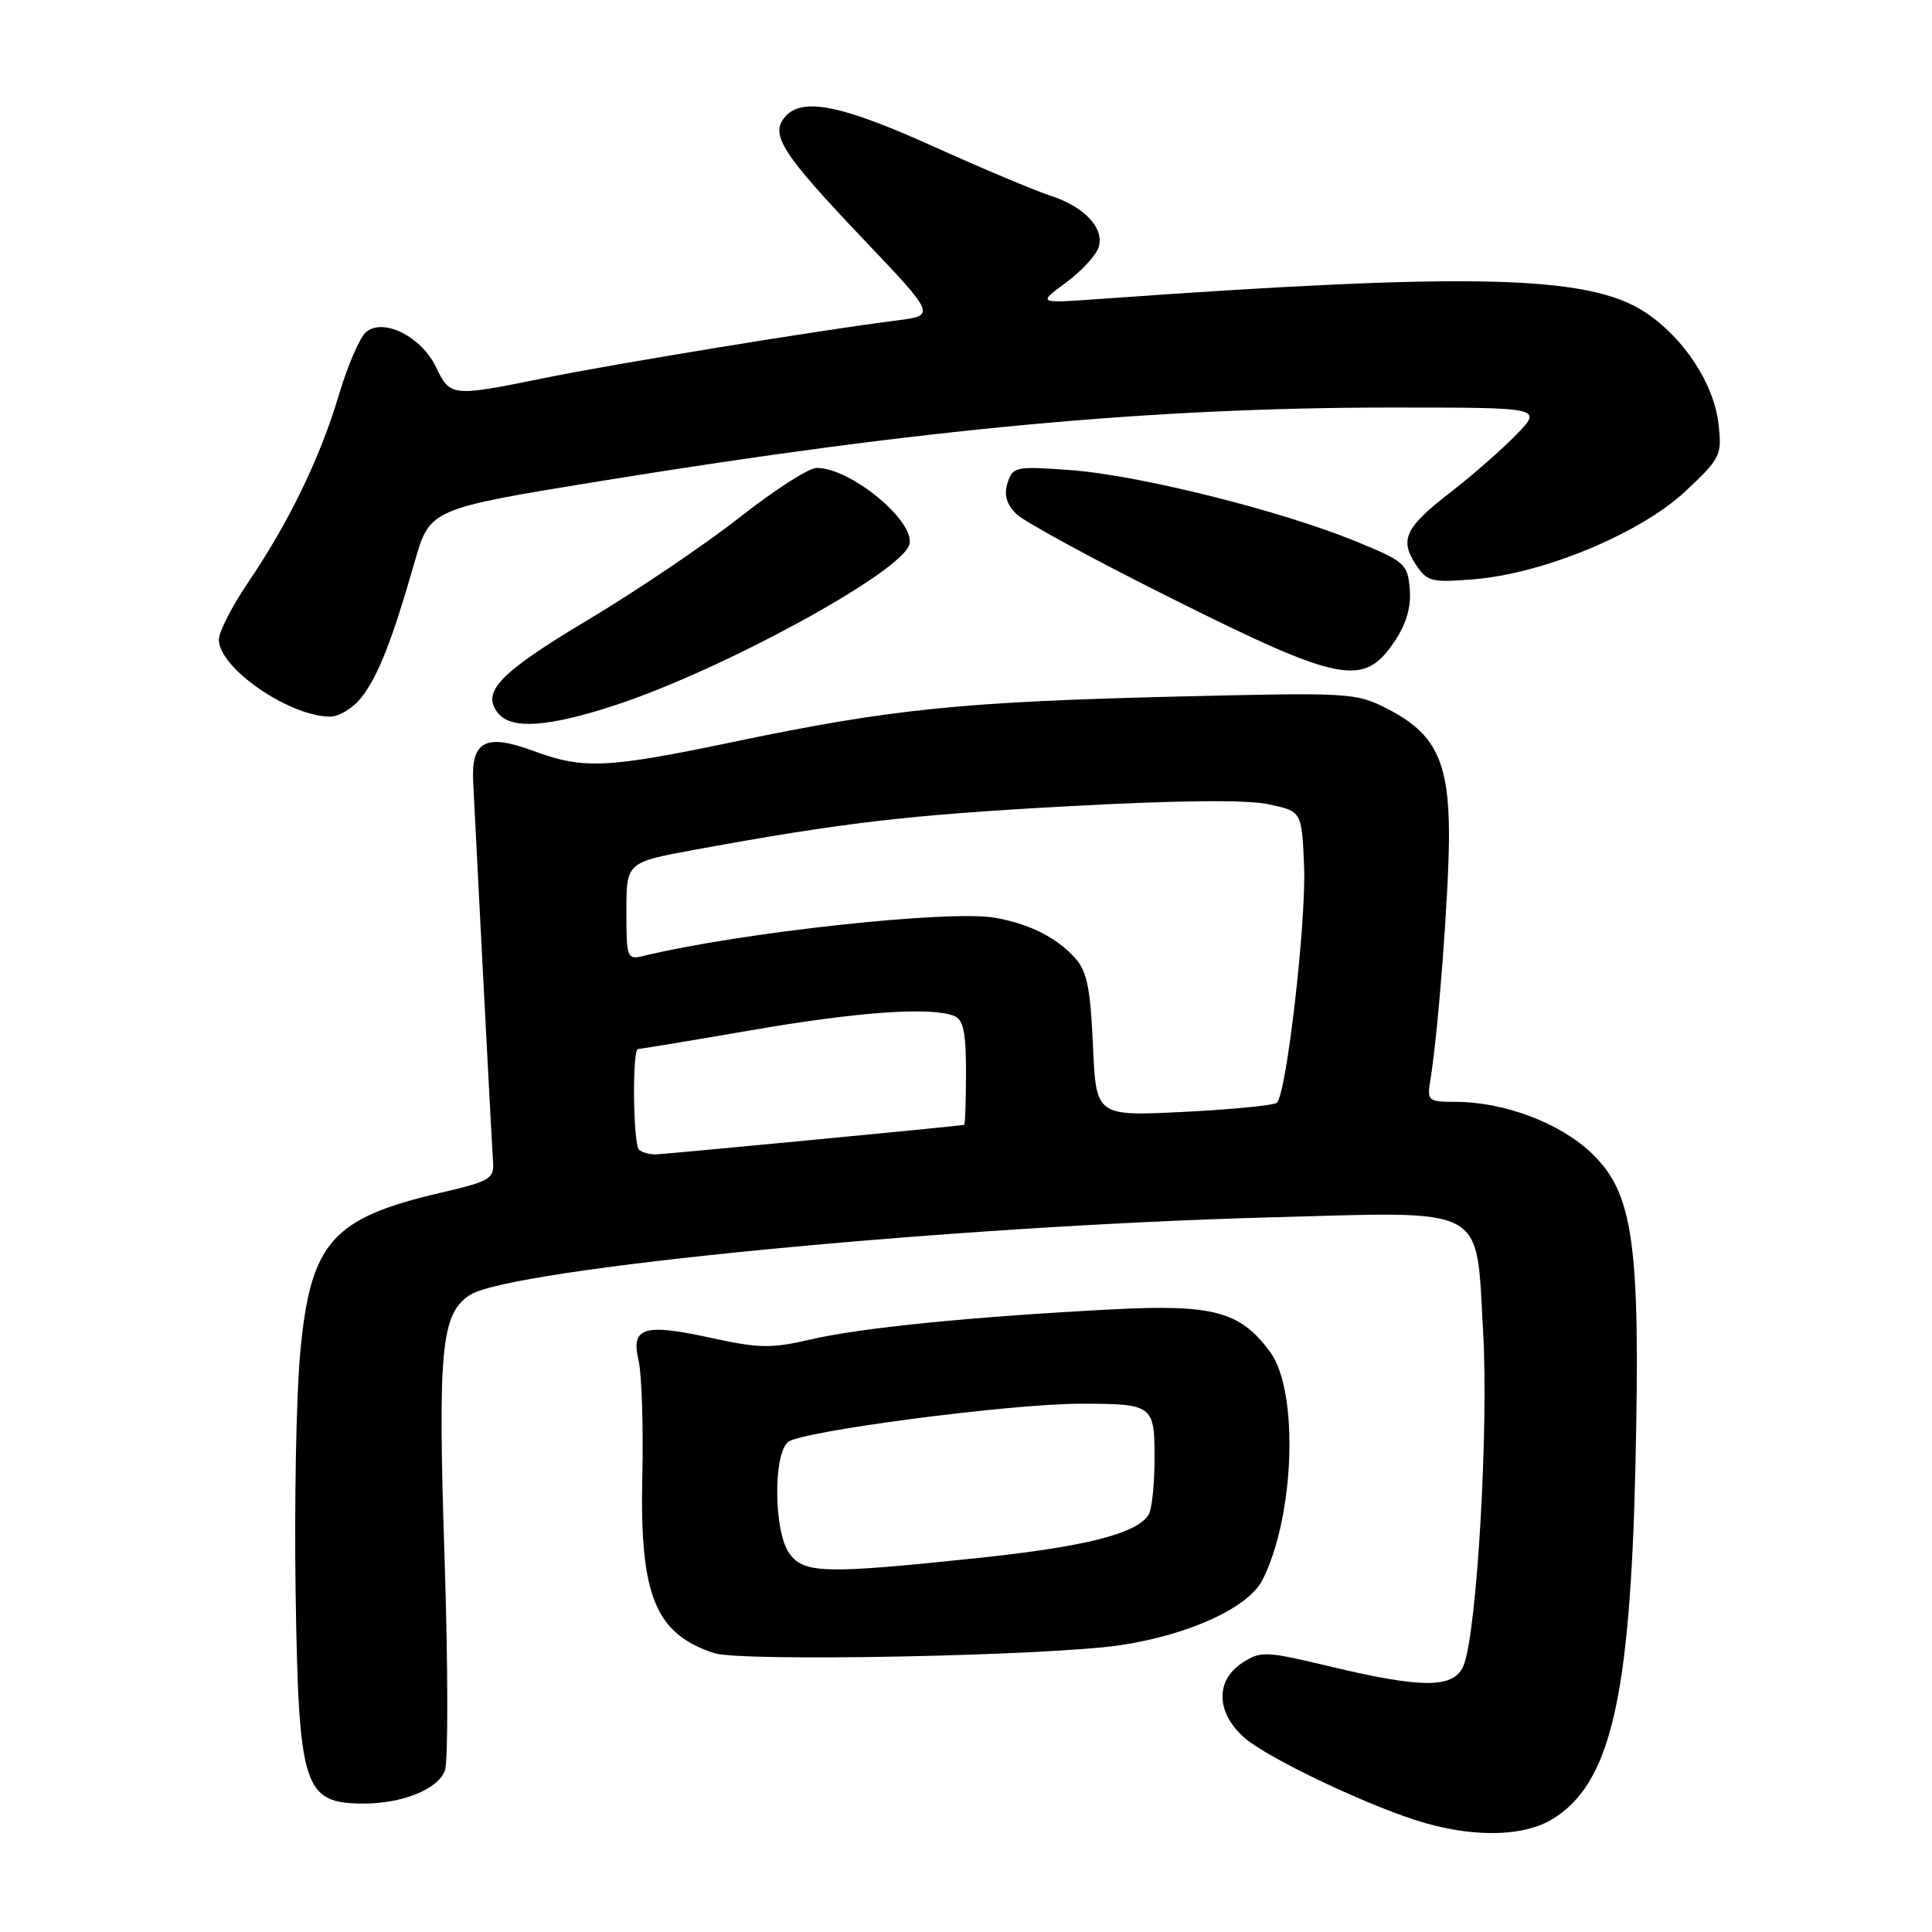 <?xml version="1.0" encoding="UTF-8" standalone="no"?>
<!DOCTYPE svg PUBLIC "-//W3C//DTD SVG 1.1//EN" "http://www.w3.org/Graphics/SVG/1.1/DTD/svg11.dtd" >
<svg xmlns="http://www.w3.org/2000/svg" xmlns:xlink="http://www.w3.org/1999/xlink" version="1.1" viewBox="0 0 256 256">
 <g >
 <path fill="currentColor"
d=" M 205.71 241.04 C 213.36 236.37 215.99 225.20 216.70 194.39 C 217.38 164.73 216.45 158.12 210.88 152.79 C 206.70 148.79 199.29 146.00 192.84 146.00 C 189.26 146.00 189.08 145.85 189.51 143.25 C 190.56 136.98 192.00 118.10 192.00 110.58 C 191.99 100.85 190.18 97.15 183.80 93.90 C 179.66 91.78 178.82 91.74 155.51 92.31 C 127.52 92.99 117.95 93.97 97.50 98.24 C 80.31 101.83 77.35 101.97 70.62 99.48 C 64.36 97.17 62.42 98.18 62.70 103.62 C 63.69 123.31 65.19 151.98 65.33 153.95 C 65.49 156.19 64.91 156.53 58.50 158.02 C 43.92 161.40 41.12 164.60 39.77 179.37 C 39.26 184.94 38.99 199.18 39.17 211.00 C 39.57 236.91 40.22 238.95 48.10 238.98 C 53.26 239.01 58.01 237.10 58.95 234.63 C 59.39 233.46 59.37 220.80 58.91 206.50 C 58.00 178.67 58.45 174.04 62.29 171.58 C 67.74 168.09 125.71 162.47 168.19 161.31 C 197.44 160.52 195.54 159.50 196.52 176.45 C 197.26 189.28 195.71 215.99 193.97 220.59 C 192.77 223.73 188.67 223.79 176.34 220.84 C 167.65 218.76 167.05 218.74 164.59 220.35 C 161.06 222.66 161.13 226.83 164.75 230.14 C 167.81 232.94 182.06 239.67 189.00 241.61 C 195.79 243.50 202.01 243.29 205.71 241.04 Z  M 148.47 217.99 C 157.59 216.62 165.43 213.02 167.29 209.34 C 171.56 200.91 172.12 184.36 168.31 179.16 C 164.37 173.78 160.80 172.81 147.50 173.49 C 129.00 174.45 114.09 175.93 107.49 177.47 C 102.24 178.69 100.61 178.67 94.33 177.30 C 85.31 175.32 83.57 175.85 84.61 180.25 C 85.03 182.04 85.26 188.94 85.11 195.58 C 84.75 211.42 86.81 216.49 94.64 219.05 C 98.22 220.22 139.01 219.42 148.47 217.99 Z  M 81.64 93.40 C 95.72 88.75 118.98 76.09 120.45 72.27 C 121.58 69.34 112.84 62.00 108.21 62.00 C 107.17 62.00 102.60 64.94 98.05 68.52 C 93.49 72.11 84.44 78.23 77.92 82.13 C 66.12 89.18 63.69 91.72 66.04 94.55 C 67.82 96.69 72.79 96.32 81.64 93.40 Z  M 47.87 92.44 C 50.10 89.60 51.93 84.96 54.94 74.46 C 56.96 67.42 56.96 67.42 79.73 63.72 C 122.15 56.83 152.57 54.01 184.45 54.00 C 204.39 54.00 204.39 54.00 200.95 57.56 C 199.05 59.52 195.18 62.92 192.34 65.12 C 186.20 69.86 185.42 71.46 187.58 74.77 C 189.10 77.08 189.65 77.22 195.36 76.75 C 204.57 75.99 217.38 70.66 223.31 65.11 C 227.97 60.75 228.18 60.33 227.72 56.25 C 227.12 50.85 223.15 44.79 218.00 41.38 C 210.54 36.44 195.01 36.07 145.50 39.63 C 137.50 40.20 137.50 40.20 141.23 37.46 C 143.28 35.95 145.23 33.84 145.57 32.78 C 146.38 30.24 143.70 27.38 139.13 25.91 C 137.13 25.26 130.15 22.32 123.60 19.37 C 111.40 13.86 106.20 12.84 103.98 15.53 C 102.03 17.87 103.66 20.39 114.38 31.67 C 124.02 41.81 124.02 41.81 118.76 42.47 C 108.79 43.72 81.48 48.19 72.14 50.09 C 59.88 52.59 59.64 52.57 57.78 48.66 C 55.85 44.61 50.82 42.08 48.51 43.99 C 47.69 44.67 46.06 48.44 44.89 52.37 C 42.42 60.67 38.30 69.18 32.86 77.20 C 30.74 80.33 29.00 83.73 29.00 84.76 C 29.00 88.48 38.18 94.86 43.68 94.96 C 44.88 94.98 46.76 93.85 47.87 92.44 Z  M 184.76 85.03 C 186.35 82.67 187.00 80.44 186.80 78.04 C 186.51 74.70 186.15 74.38 179.50 71.67 C 169.55 67.61 150.82 62.95 141.86 62.29 C 134.58 61.76 134.19 61.84 133.51 63.98 C 133.01 65.55 133.35 66.79 134.65 68.09 C 135.67 69.11 145.05 74.21 155.50 79.42 C 177.64 90.47 180.71 91.06 184.76 85.03 Z  M 84.67 152.33 C 83.88 151.54 83.76 139.00 84.54 139.00 C 84.83 139.00 91.61 137.88 99.60 136.50 C 113.80 134.06 123.24 133.39 126.42 134.61 C 127.65 135.08 128.00 136.74 128.00 142.11 C 128.00 145.90 127.89 149.02 127.75 149.05 C 126.88 149.23 88.20 152.93 86.92 152.96 C 86.05 152.98 85.03 152.70 84.67 152.33 Z  M 144.82 138.51 C 144.49 130.97 144.03 128.69 142.46 126.95 C 139.97 124.21 136.48 122.44 131.86 121.61 C 125.90 120.53 98.08 123.55 85.25 126.67 C 83.09 127.19 83.00 126.95 83.00 120.74 C 83.00 114.25 83.00 114.25 92.25 112.56 C 111.85 108.98 120.22 108.00 141.53 106.83 C 155.85 106.05 165.12 105.95 168.03 106.56 C 172.50 107.50 172.50 107.50 172.80 114.83 C 173.09 122.20 170.47 144.96 169.19 146.12 C 168.81 146.46 163.27 147.01 156.87 147.33 C 145.23 147.91 145.23 147.91 144.82 138.51 Z  M 104.56 205.78 C 102.53 202.89 102.44 192.71 104.42 191.07 C 106.14 189.64 133.94 186.00 143.17 186.00 C 152.81 186.00 153.00 186.15 152.98 193.36 C 152.98 196.74 152.62 200.05 152.20 200.71 C 150.60 203.23 143.84 204.94 129.53 206.45 C 109.15 208.59 106.47 208.52 104.56 205.78 Z "/>
</g>
</svg>